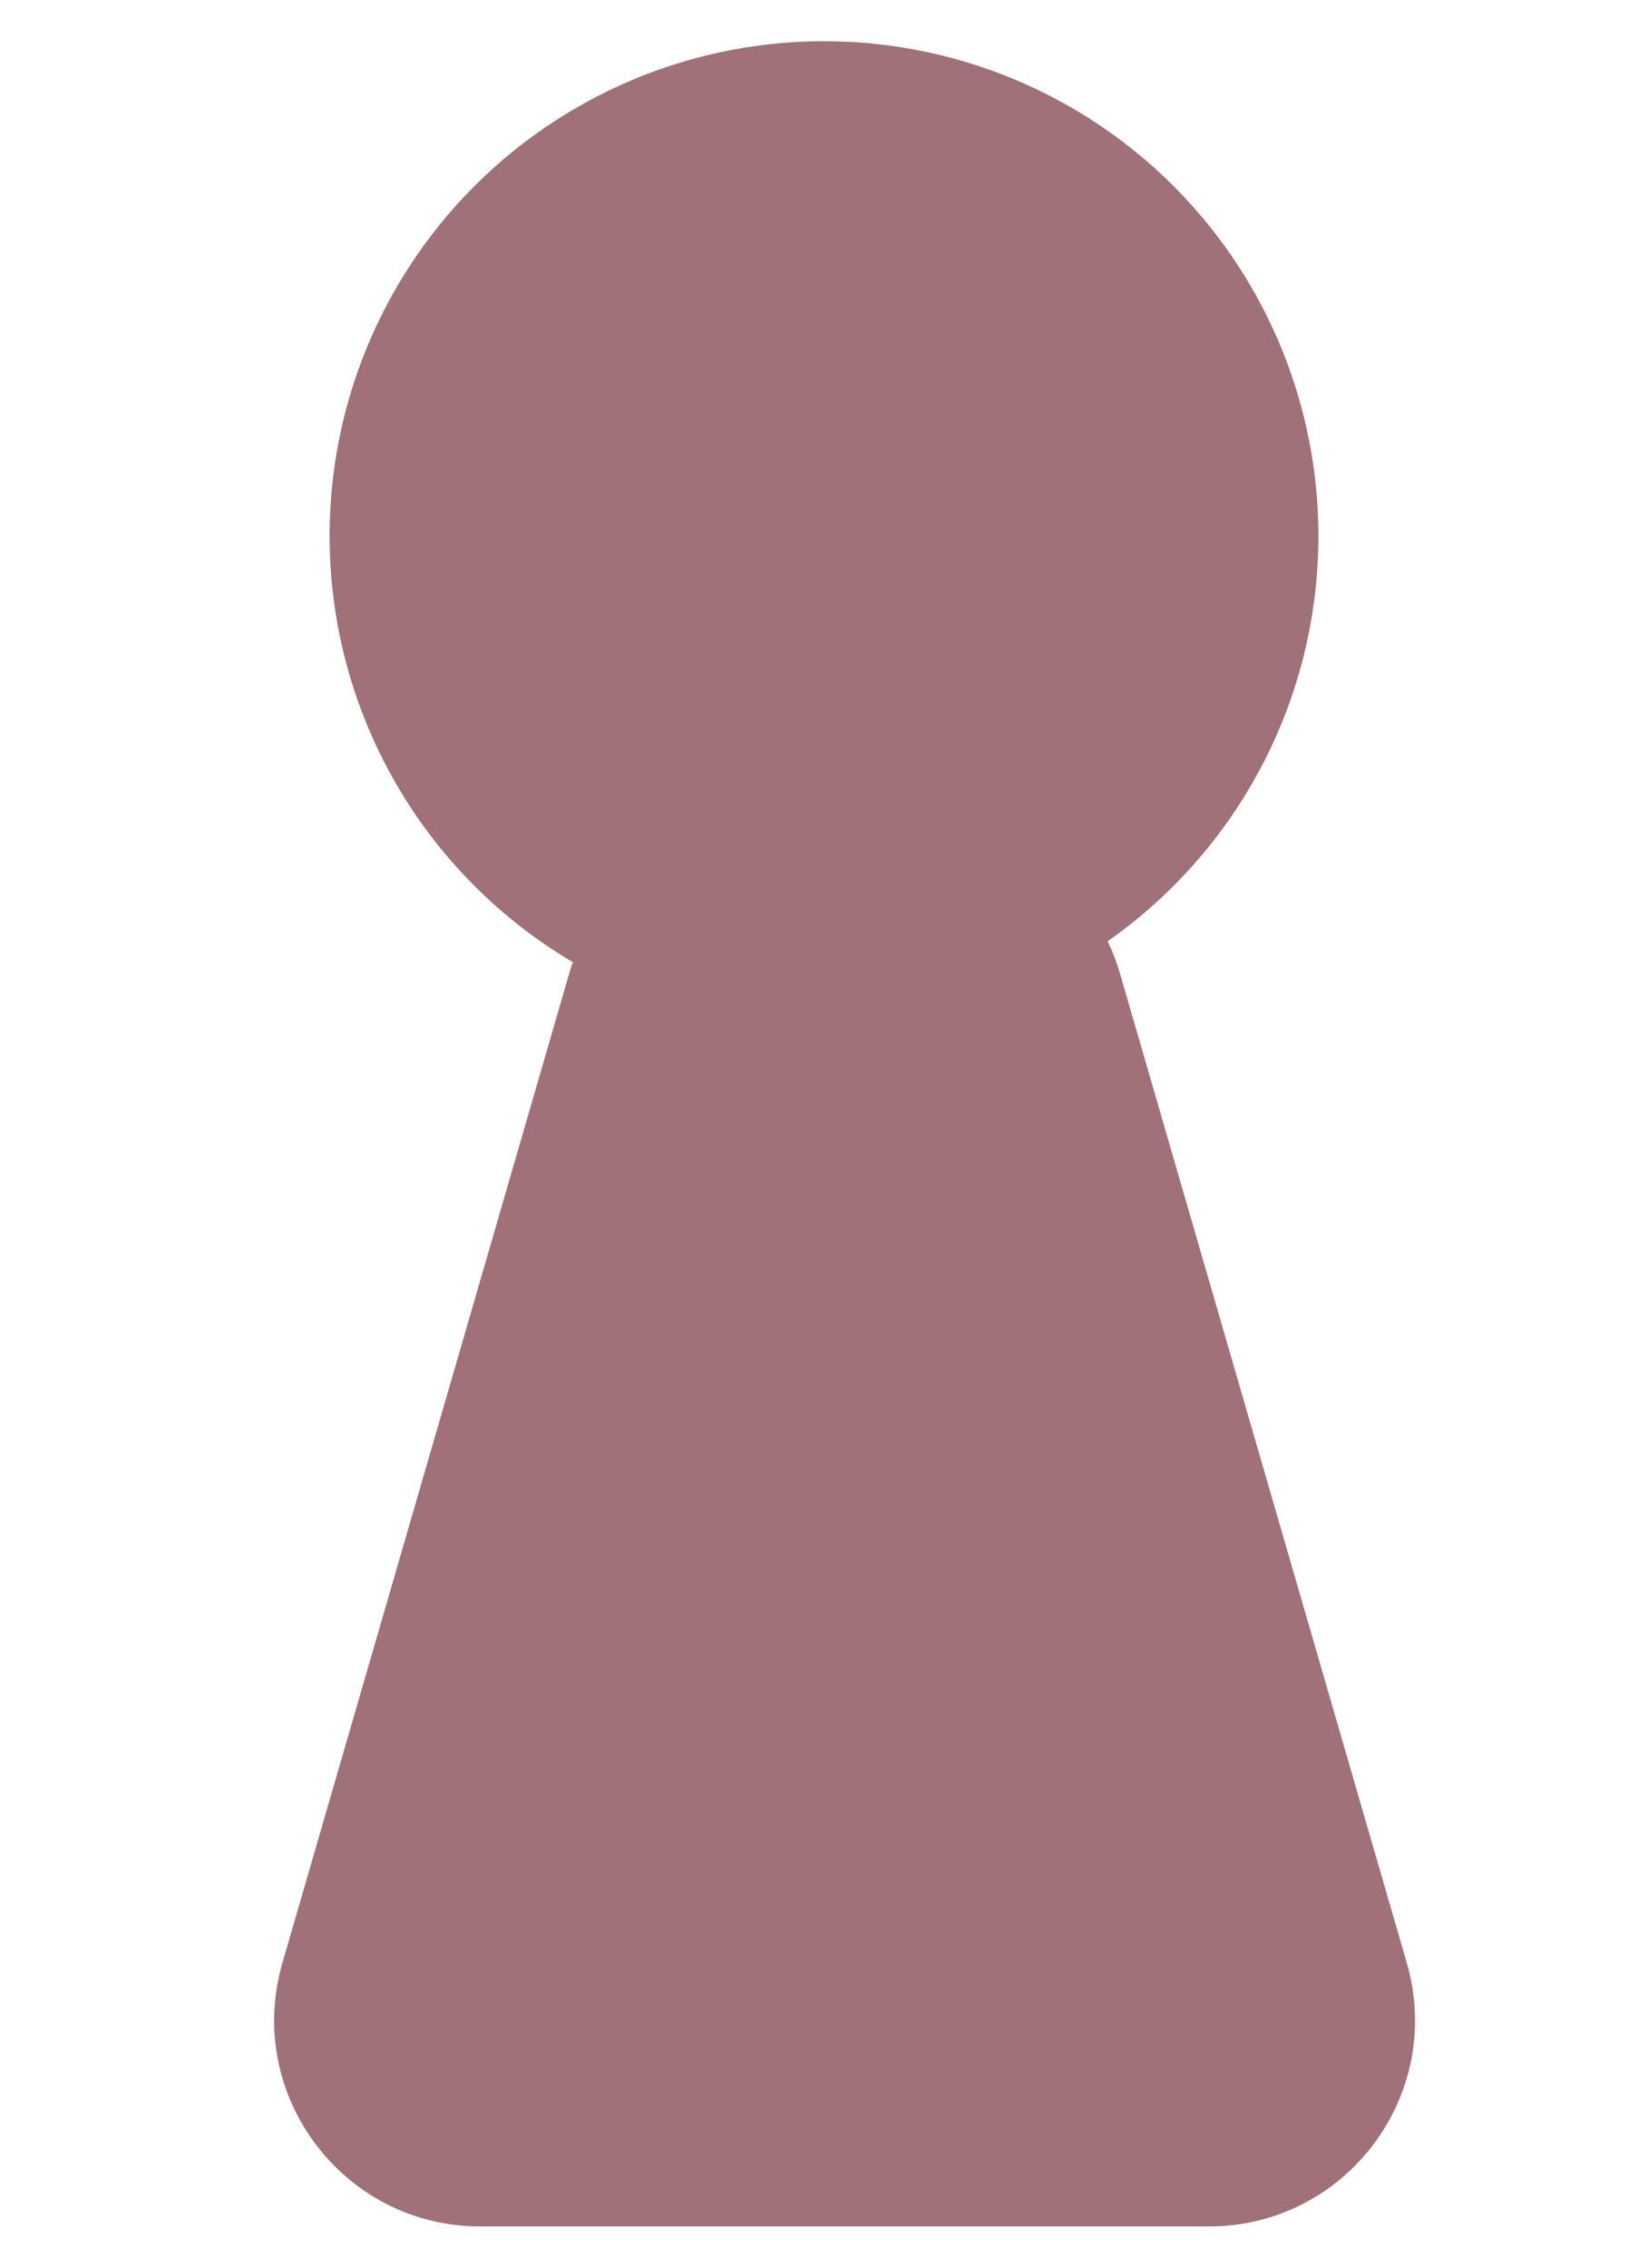 <svg width="40" height="55" viewBox="0 0 40 55" fill="none" xmlns="http://www.w3.org/2000/svg">
<g id="Group 1">
<circle id="Ellipse 1" cx="20" cy="13" r="12" fill="#A07178"/>
<path id="Rectangle 2" d="M13.817 23.607C14.437 21.47 16.394 20 18.619 20H22.381C24.606 20 26.563 21.47 27.183 23.607L34.145 47.607C35.073 50.805 32.674 54 29.343 54H11.657C8.326 54 5.927 50.805 6.855 47.607L13.817 23.607Z" fill="#A07178"/>
</g>
</svg>
